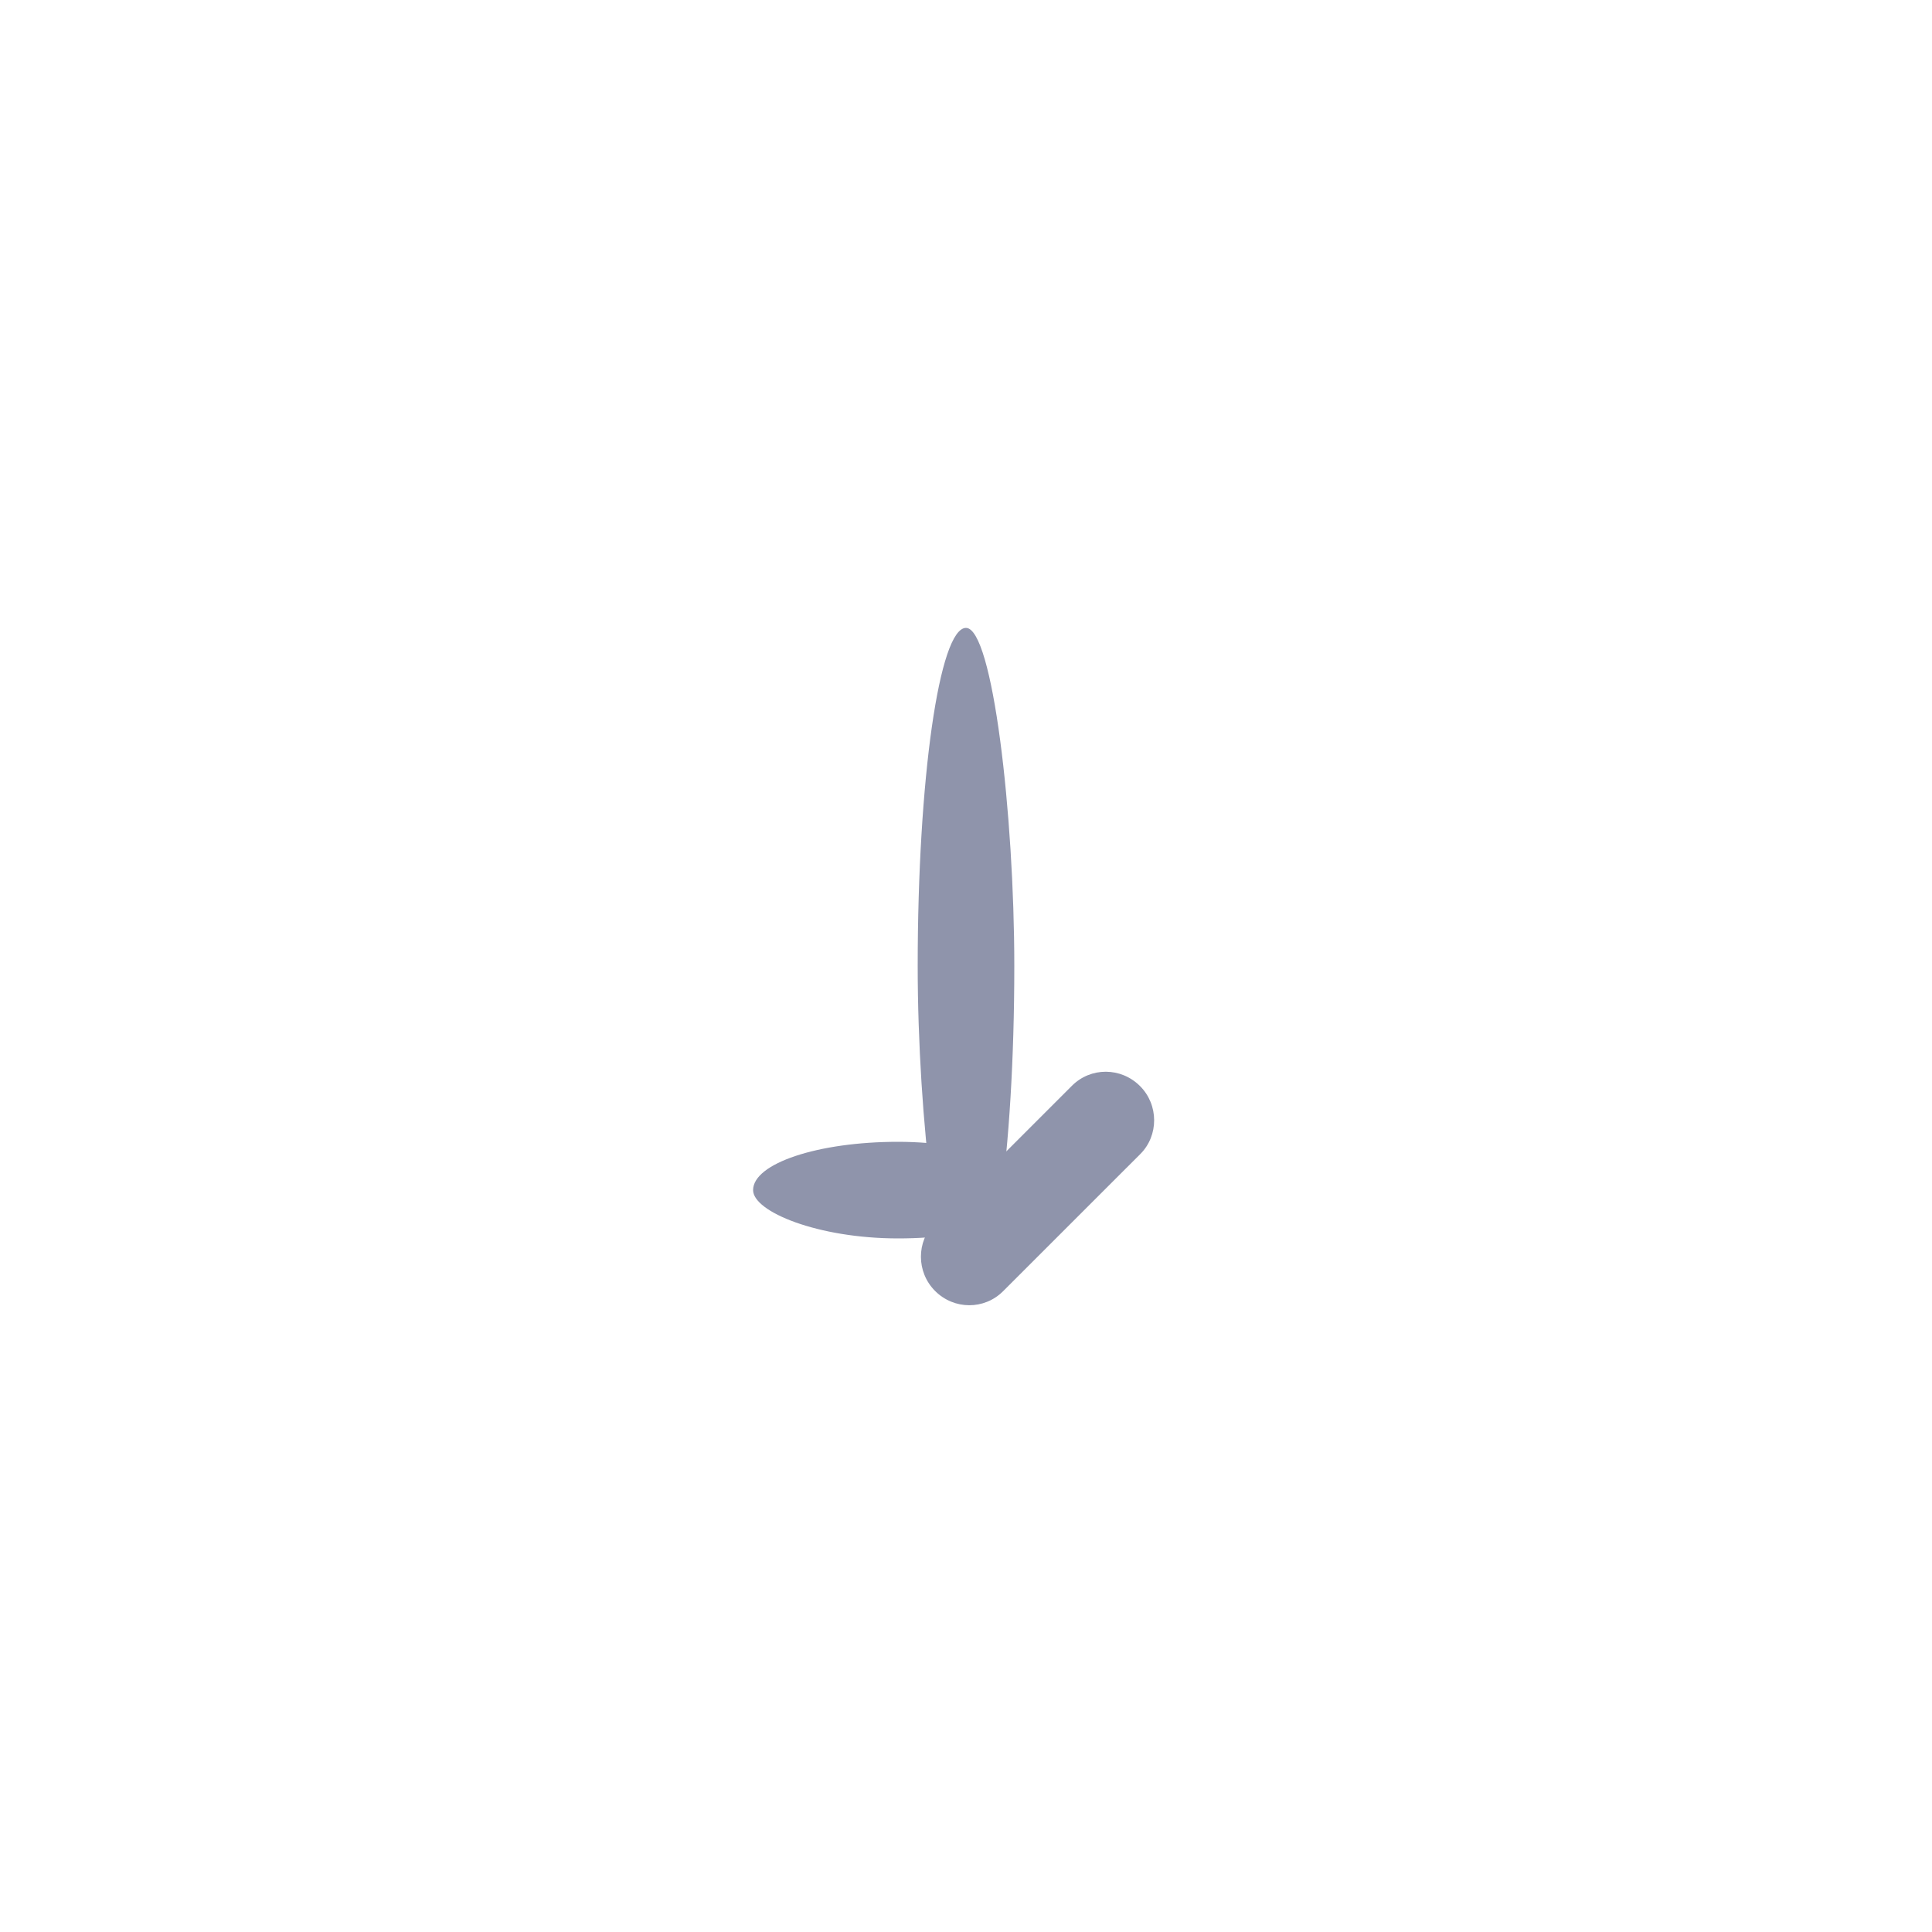 <?xml version="1.0" encoding="UTF-8" standalone="no"?>
<svg width="40px" height="40px" viewBox="0 0 40 40" version="1.1" xmlns="http://www.w3.org/2000/svg" xmlns:xlink="http://www.w3.org/1999/xlink" xmlns:sketch="http://www.bohemiancoding.com/sketch/ns">
    <!-- Generator: Sketch 3.5 (25232) - http://www.bohemiancoding.com/sketch -->
    <title>icon</title>
    <g id="Landing" stroke="none" stroke-width="1" fill="none" fill-rule="evenodd" sketch:type="MSPage">
        <g id="landing-features-03" sketch:type="MSArtboardGroup" transform="translate(-1412, -364)">
            <g id="Group" sketch:type="MSLayerGroup" transform="translate(-642, 126)">
                <g id="item" transform="translate(2054, 227)">
                    <g id="icon" transform="translate(0, 11)">
                        <rect id="Rectangle-347" fill="#8F94AB" sketch:type="MSShapeGroup" x="19" y="13" width="2" height="14" rx="100"></rect>
                        <rect id="Rectangle-348" fill="#8F94AB" sketch:type="MSShapeGroup" x="15.592" y="23.64" width="6" height="2" rx="100"></rect>
                        <path d="M23.602,22.485 C23.993,22.875 23.991,23.511 23.609,23.893 L20.767,26.734 C20.38,27.121 19.753,27.121 19.36,26.728 L19.36,26.728 C18.969,26.337 18.971,25.702 19.353,25.32 L22.195,22.478 C22.582,22.091 23.209,22.092 23.602,22.485 L23.602,22.485 Z" id="Rectangle-348" fill="#8F94AB" sketch:type="MSShapeGroup"></path>
                    </g>
                </g>
            </g>
        </g>
    </g>
</svg>
